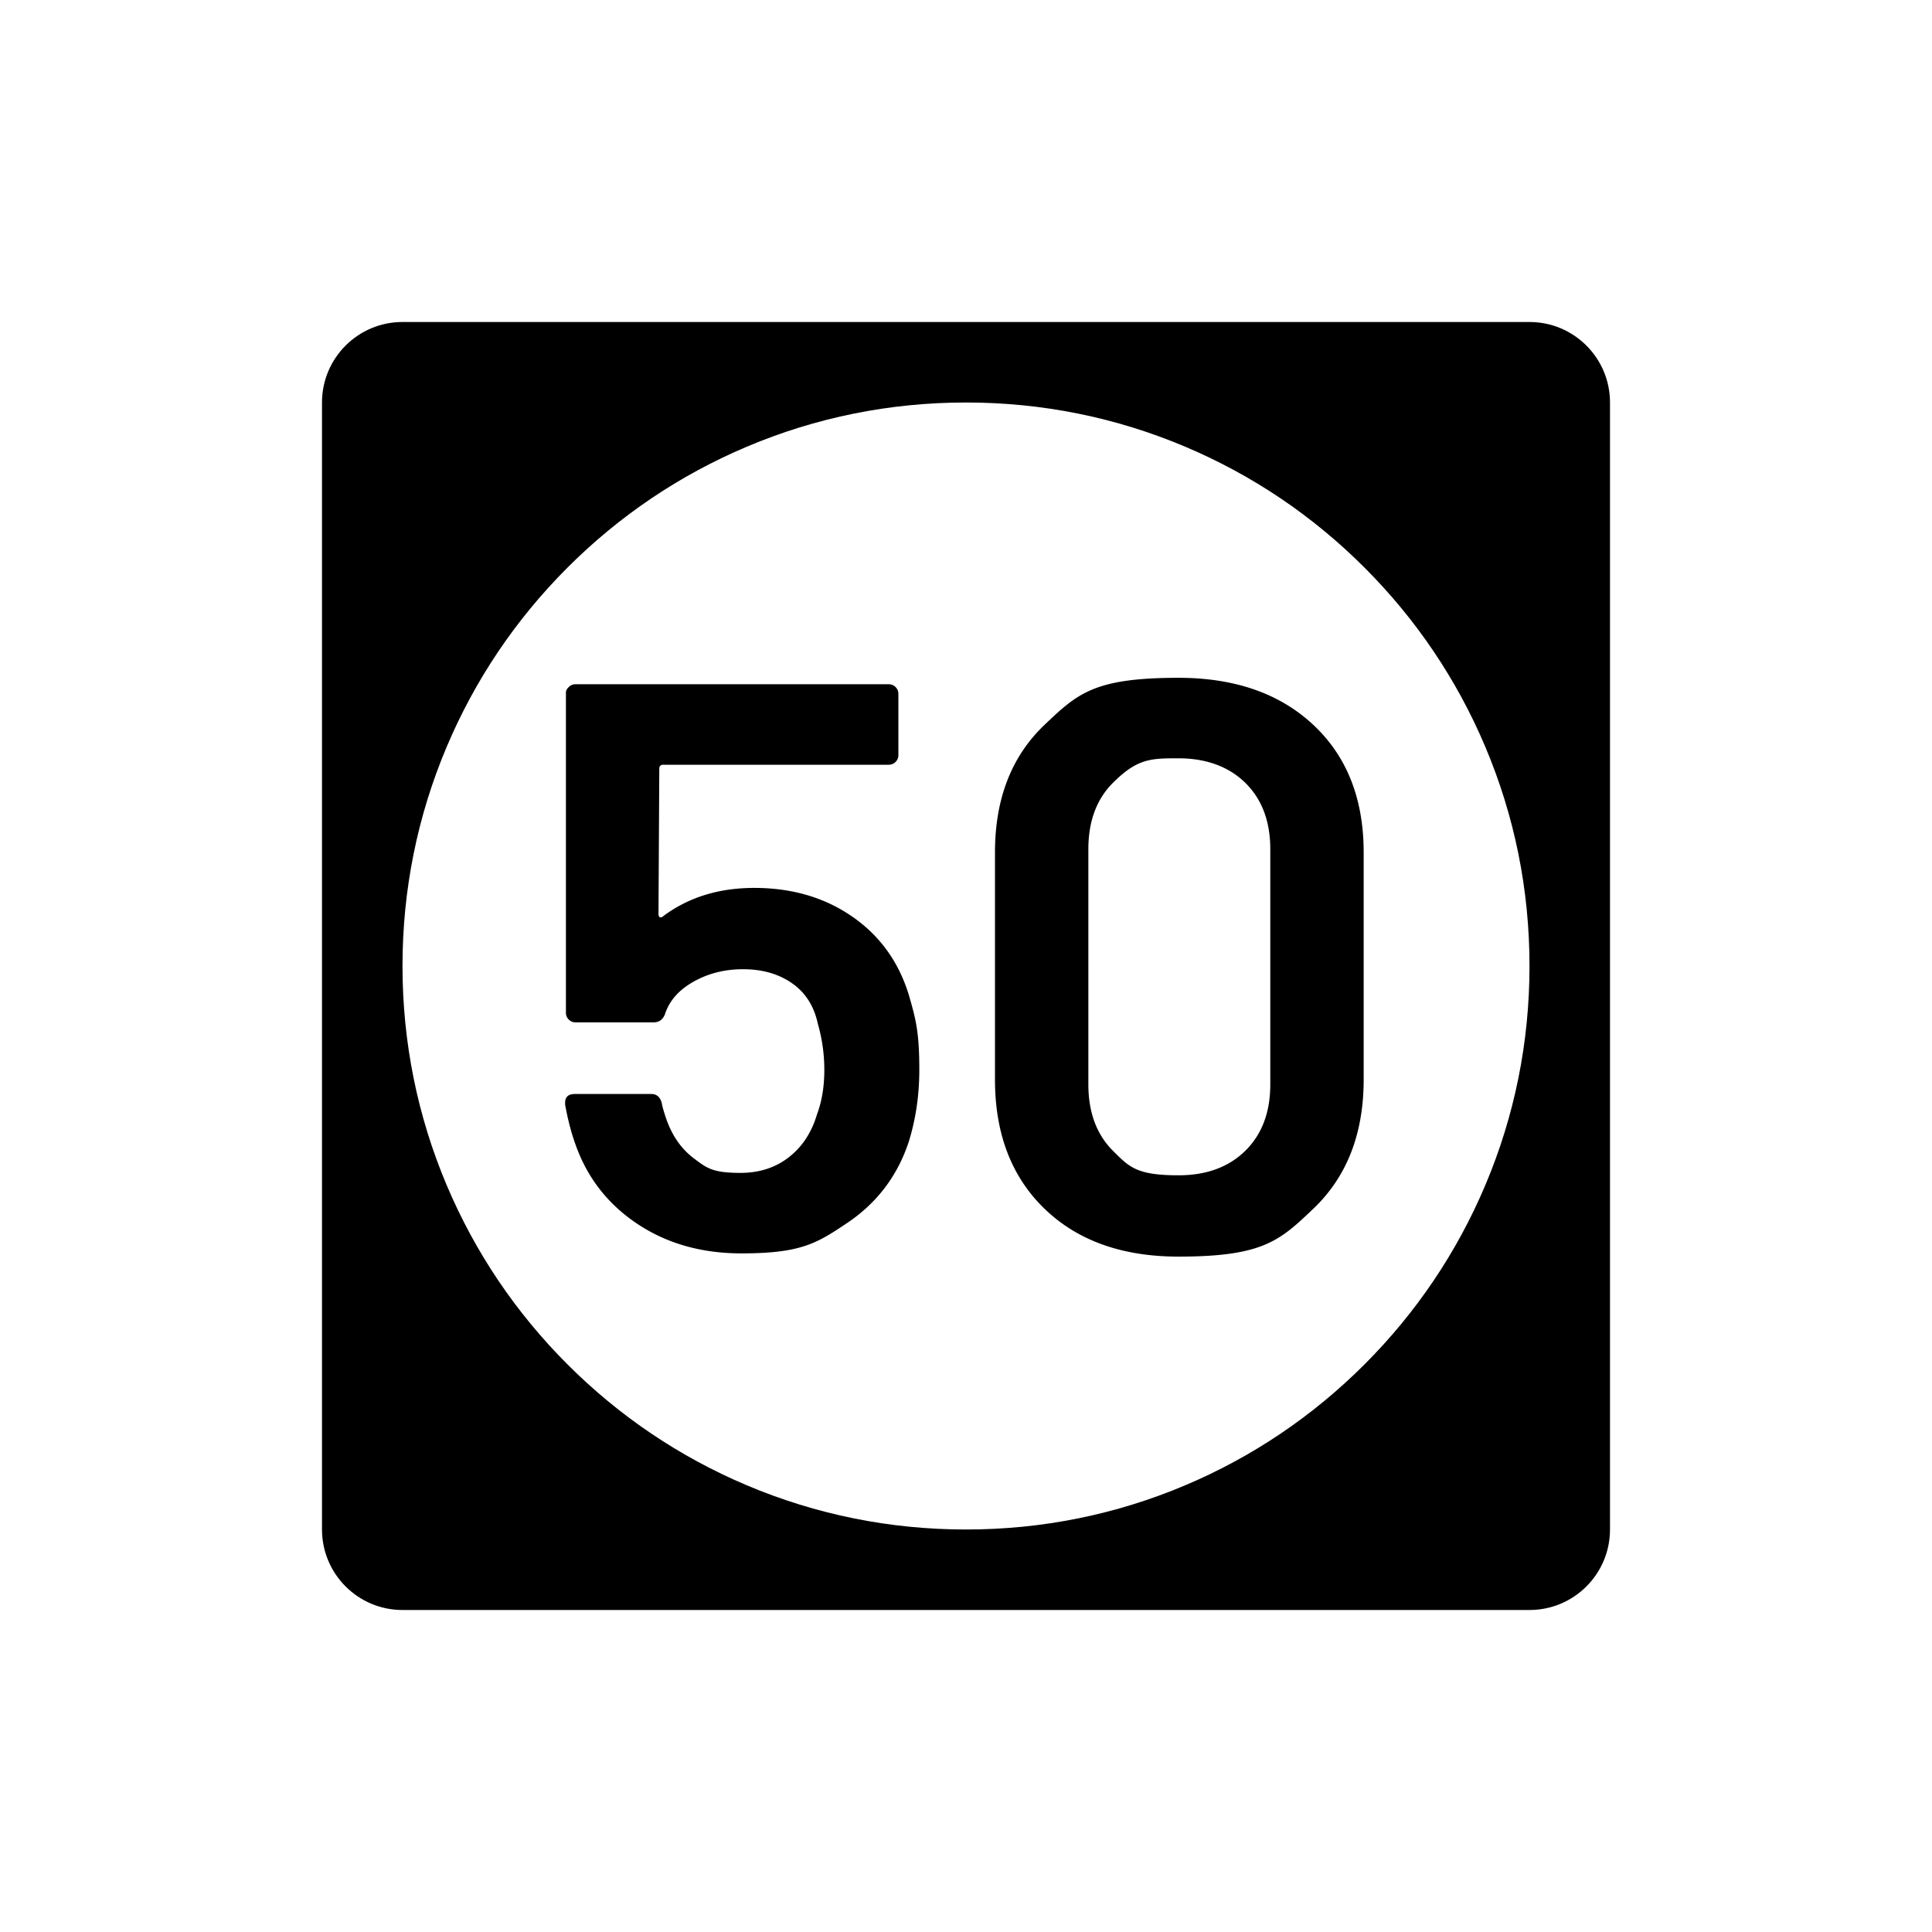 <svg xmlns="http://www.w3.org/2000/svg" viewBox="0 0 864 864"><path d="M684 144H180c-19.88 0-36 16.12-36 36v504c0 19.88 16.12 36 36 36h504c19.88 0 36-16.12 36-36V180c0-19.88-16.12-36-36-36m-19.79 386.08c-12.69 30-30.87 56.96-54.02 80.11s-50.11 41.33-80.11 54.02C499.04 677.34 466.04 684 432 684s-67.03-6.66-98.08-19.79c-30-12.69-56.96-30.87-80.11-54.02s-41.33-50.11-54.02-80.11C186.66 499.04 180 466.04 180 432s6.66-67.03 19.79-98.08c12.69-30 30.87-56.96 54.02-80.11s50.11-41.33 80.11-54.02C364.96 186.66 397.96 180 432 180s67.03 6.66 98.08 19.79c30 12.69 56.96 30.87 80.11 54.02s41.33 50.11 54.02 80.11C677.34 364.96 684 397.96 684 432s-6.66 67.03-19.79 98.08"/><path d="M352.8 517.5q-9 7.02-21.6 7.02c-12.6 0-15.12-2.16-20.88-6.48q-8.64-6.48-12.6-18.36-1.44-4.32-1.8-6.48-1.08-3.96-4.68-3.96h-34.2q-4.32 0-4.32 3.96v.72q1.8 10.08 4.68 18 7.92 22.32 27.72 35.46t46.44 13.14c26.64 0 33.72-4.5 47.16-13.5q20.16-13.5 27.72-36.54 4.68-15.12 4.68-32.04c0-16.92-1.56-22.68-4.68-33.48q-6.84-22.32-25.38-35.1t-43.74-12.78q-23.76 0-40.68 12.6-.72.72-1.44.54t-.72-1.62l.36-64.8q0-1.8 1.8-1.8h100.8q1.8 0 3.06-1.26t1.26-3.06v-27.36q0-1.8-1.26-3.06t-3.06-1.26H257.4q-1.8 0-3.06 1.26c-1.26 1.26-1.26 1.86-1.26 3.06v142.56c0 1.21.42 2.22 1.26 3.06q1.26 1.26 3.06 1.26h34.92q3.6 0 5.04-3.6 2.88-9 12.78-14.58t22.14-5.58q12.96 0 21.96 6.3t11.52 18.18a74.3 74.3 0 0 1 2.88 20.52q0 11.16-3.24 19.8-3.6 12.24-12.6 19.26m257.04-34.74V381.24q0-36-22.5-57.06t-60.3-21.06c-37.8 0-45.18 7.02-59.94 21.06s-22.14 33.06-22.14 57.06v101.52q0 36.36 22.14 57.78t59.94 21.42c37.8 0 45.3-7.14 60.3-21.42q22.5-21.42 22.5-57.78m-41.76 2.16q0 18.72-11.16 29.7t-29.88 10.98c-18.72 0-22.02-3.66-29.34-10.98q-10.98-10.98-10.98-29.7V379.8q0-18.72 10.98-29.7c10.98-10.98 17.1-10.98 29.34-10.98s22.44 3.66 29.88 10.98q11.16 10.98 11.16 29.7z"/></svg>